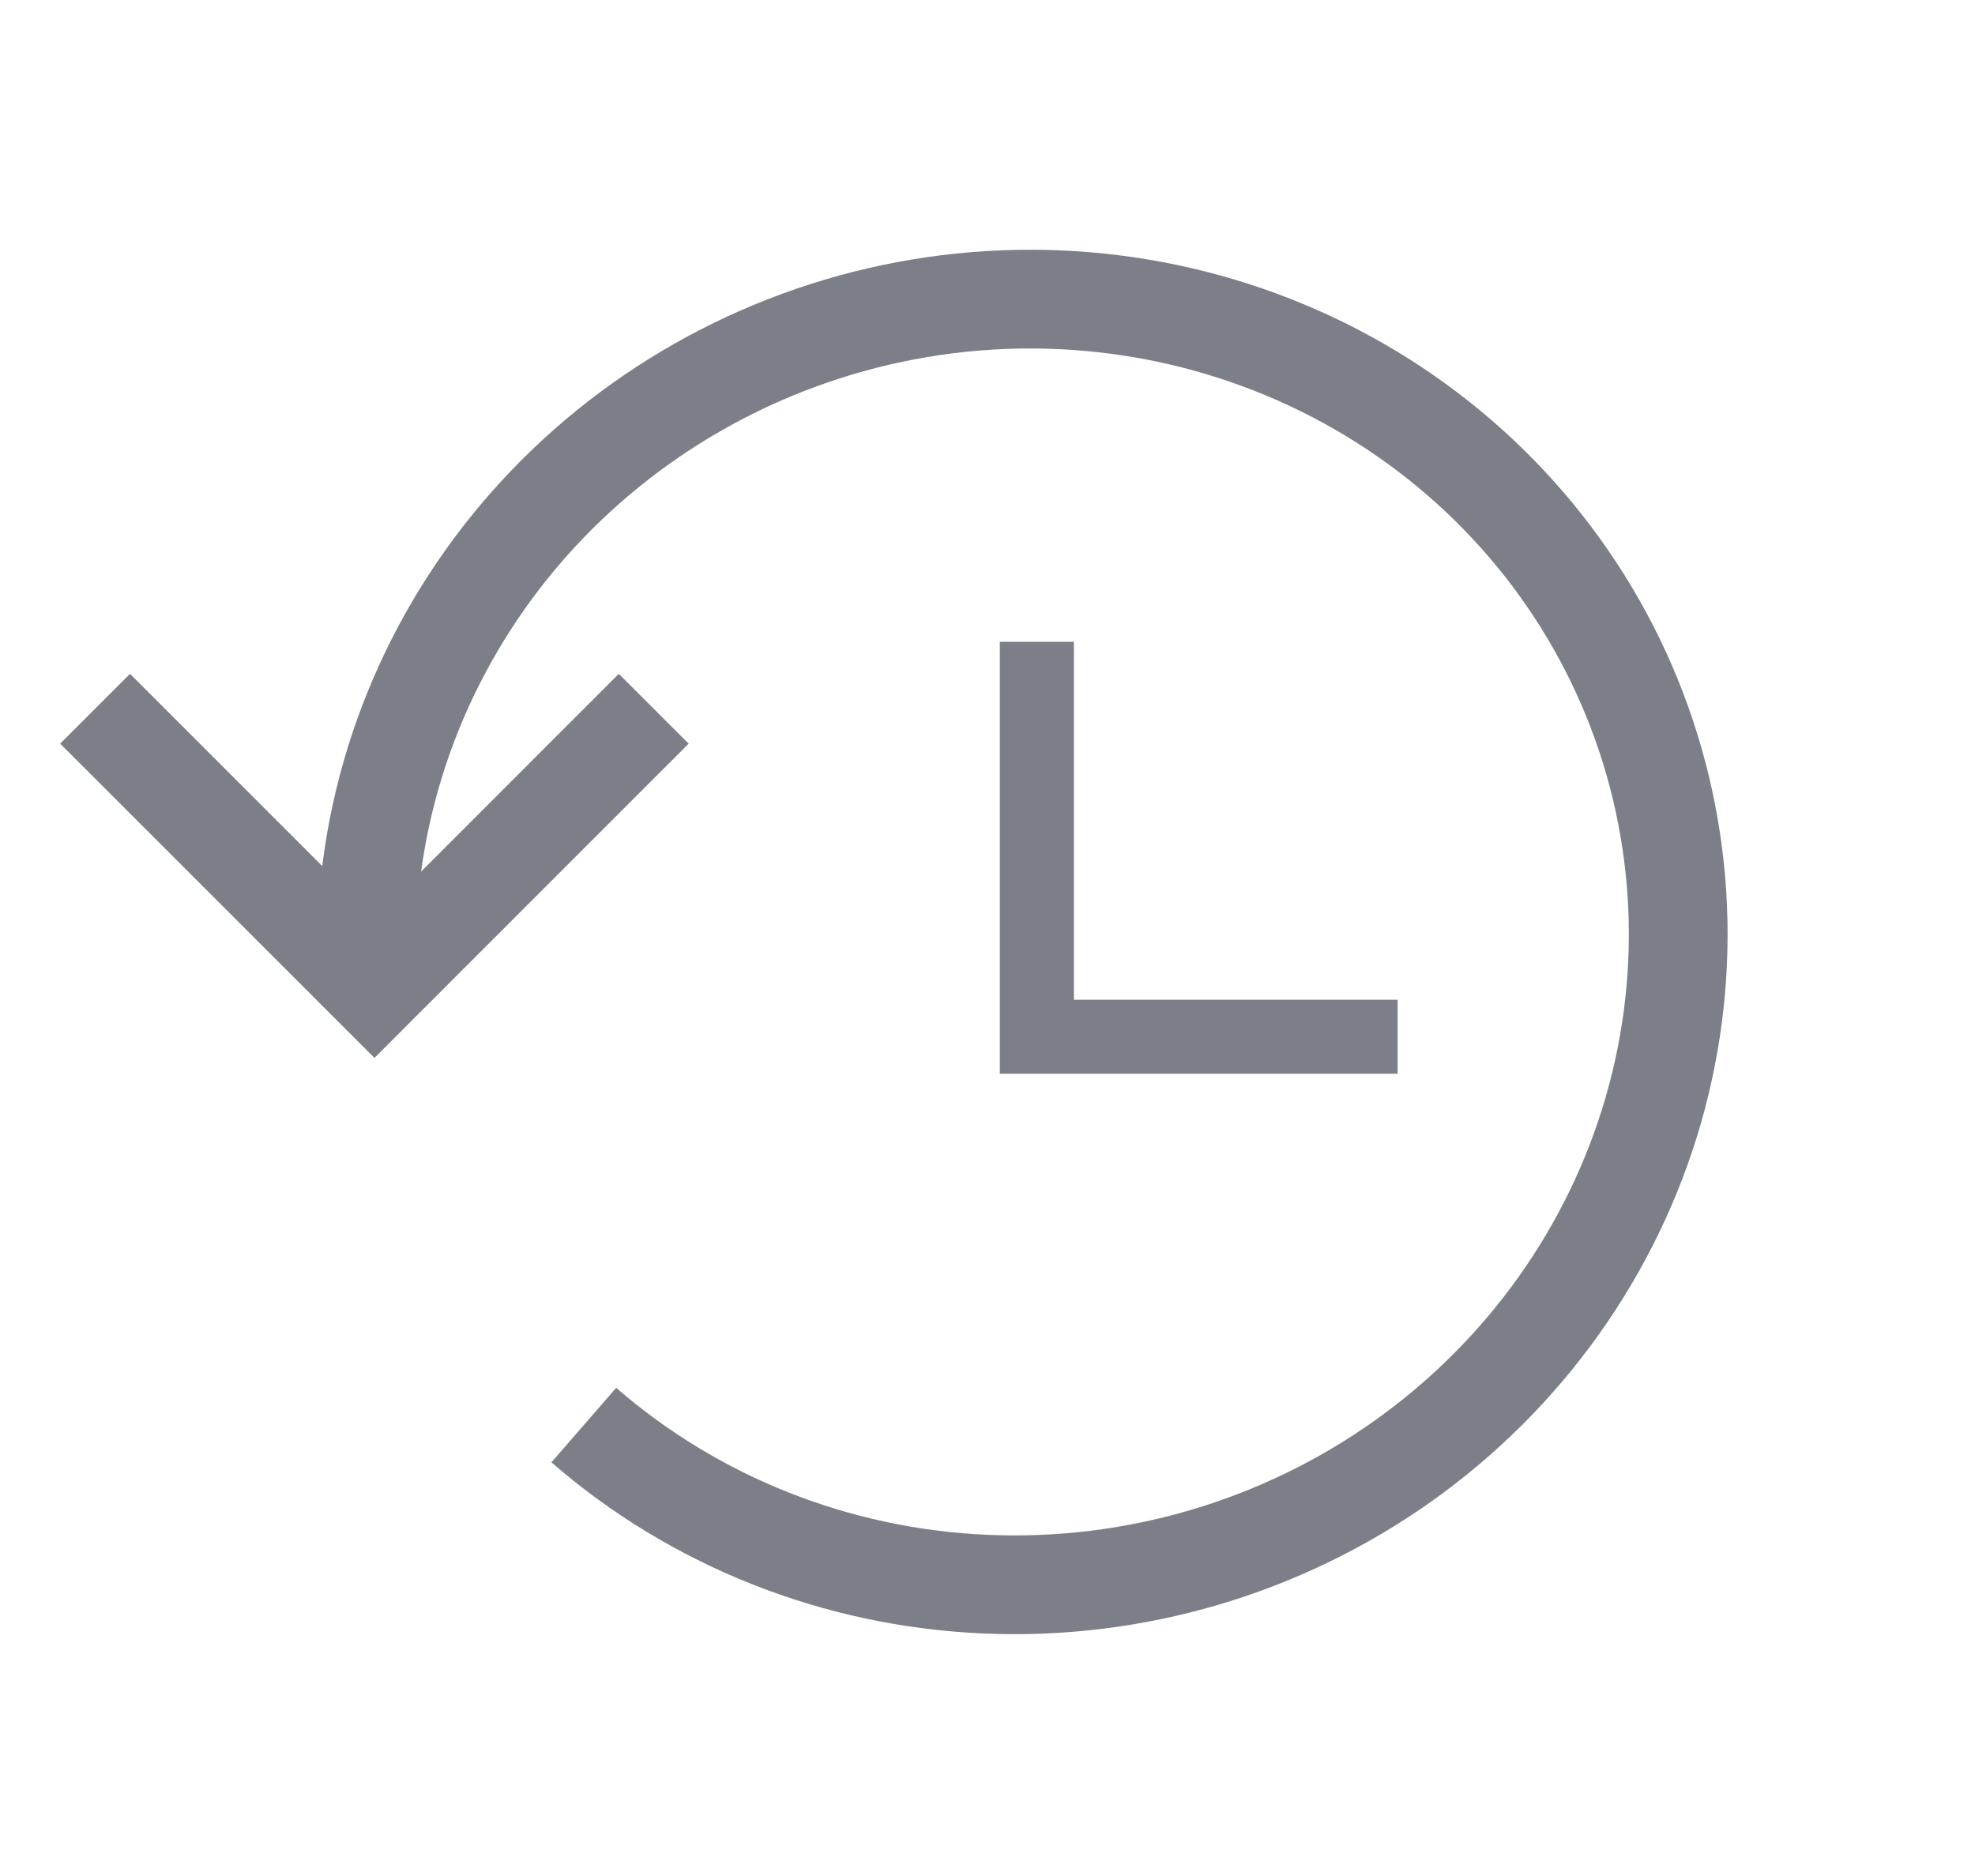 <svg width="20" height="19" viewBox="0 0 20 19" fill="none" xmlns="http://www.w3.org/2000/svg">
<path d="M5.912 14.433C7.035 15.409 8.468 15.978 9.975 16.044C11.483 16.111 12.974 15.672 14.204 14.8C15.434 13.927 16.329 12.674 16.742 11.245C17.154 9.817 17.06 8.299 16.474 6.942C15.888 5.585 14.845 4.47 13.518 3.78C12.191 3.09 10.658 2.867 9.173 3.147C7.687 3.428 6.337 4.195 5.345 5.322C4.354 6.449 3.779 7.87 3.717 9.349" stroke="#7C7F88"/>
<path d="M6.62 7.178L3.792 10.007L0.963 7.178" stroke="#7C7F88"/>
<path d="M14.153 10.5L10.5 10.5L10.5 6.5" stroke="#7C7F88" stroke-width="0.75"/>
</svg>
